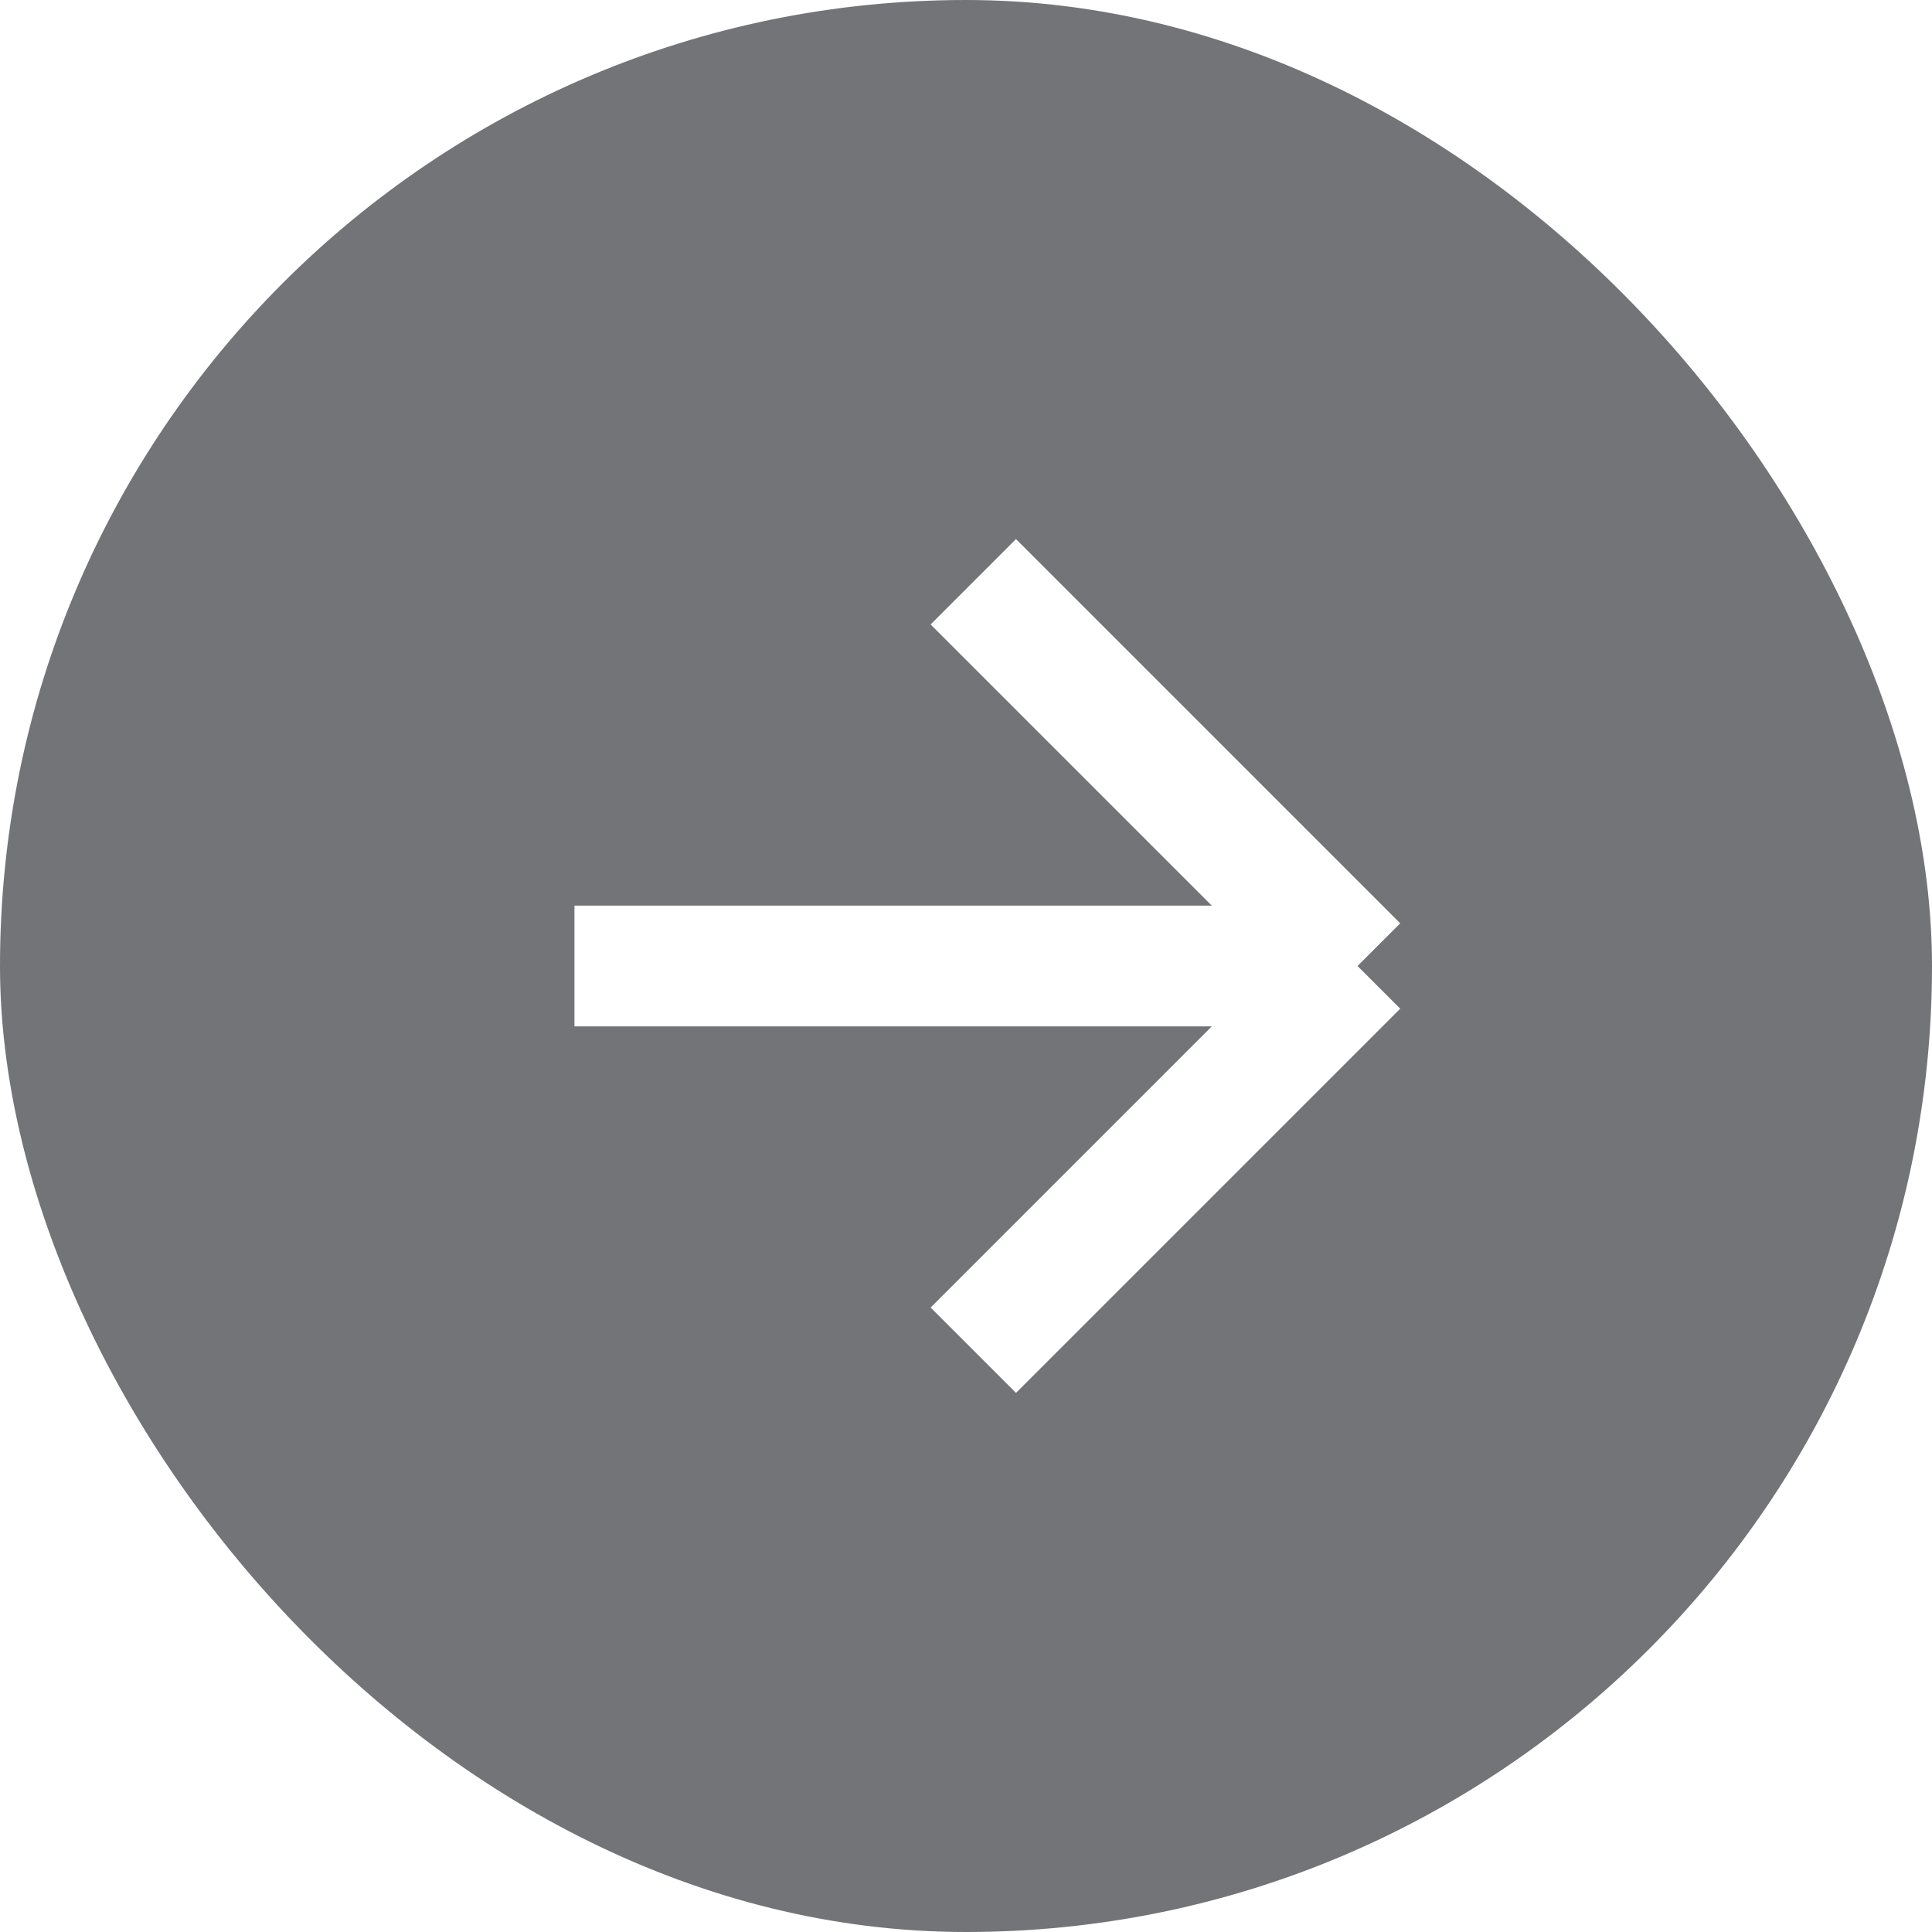 <svg width="32" height="32" viewBox="0 0 32 32" fill="none" xmlns="http://www.w3.org/2000/svg">
<g filter="url(#filter0_b_101_213)">
<rect width="32" height="32" rx="16" fill="#14181F" fill-opacity="0.6"/>
<path d="M22.485 16H9.515M22.485 16L16.121 9.636M22.485 16L16.121 22.364" stroke="white" stroke-width="2"/>
</g>
<defs>
<filter id="filter0_b_101_213" x="-16" y="-16" width="64" height="64" filterUnits="userSpaceOnUse" color-interpolation-filters="sRGB">
<feFlood flood-opacity="0" result="BackgroundImageFix"/>
<feGaussianBlur in="BackgroundImageFix" stdDeviation="8"/>
<feComposite in2="SourceAlpha" operator="in" result="effect1_backgroundBlur_101_213"/>
<feBlend mode="normal" in="SourceGraphic" in2="effect1_backgroundBlur_101_213" result="shape"/>
</filter>
</defs>
</svg>
